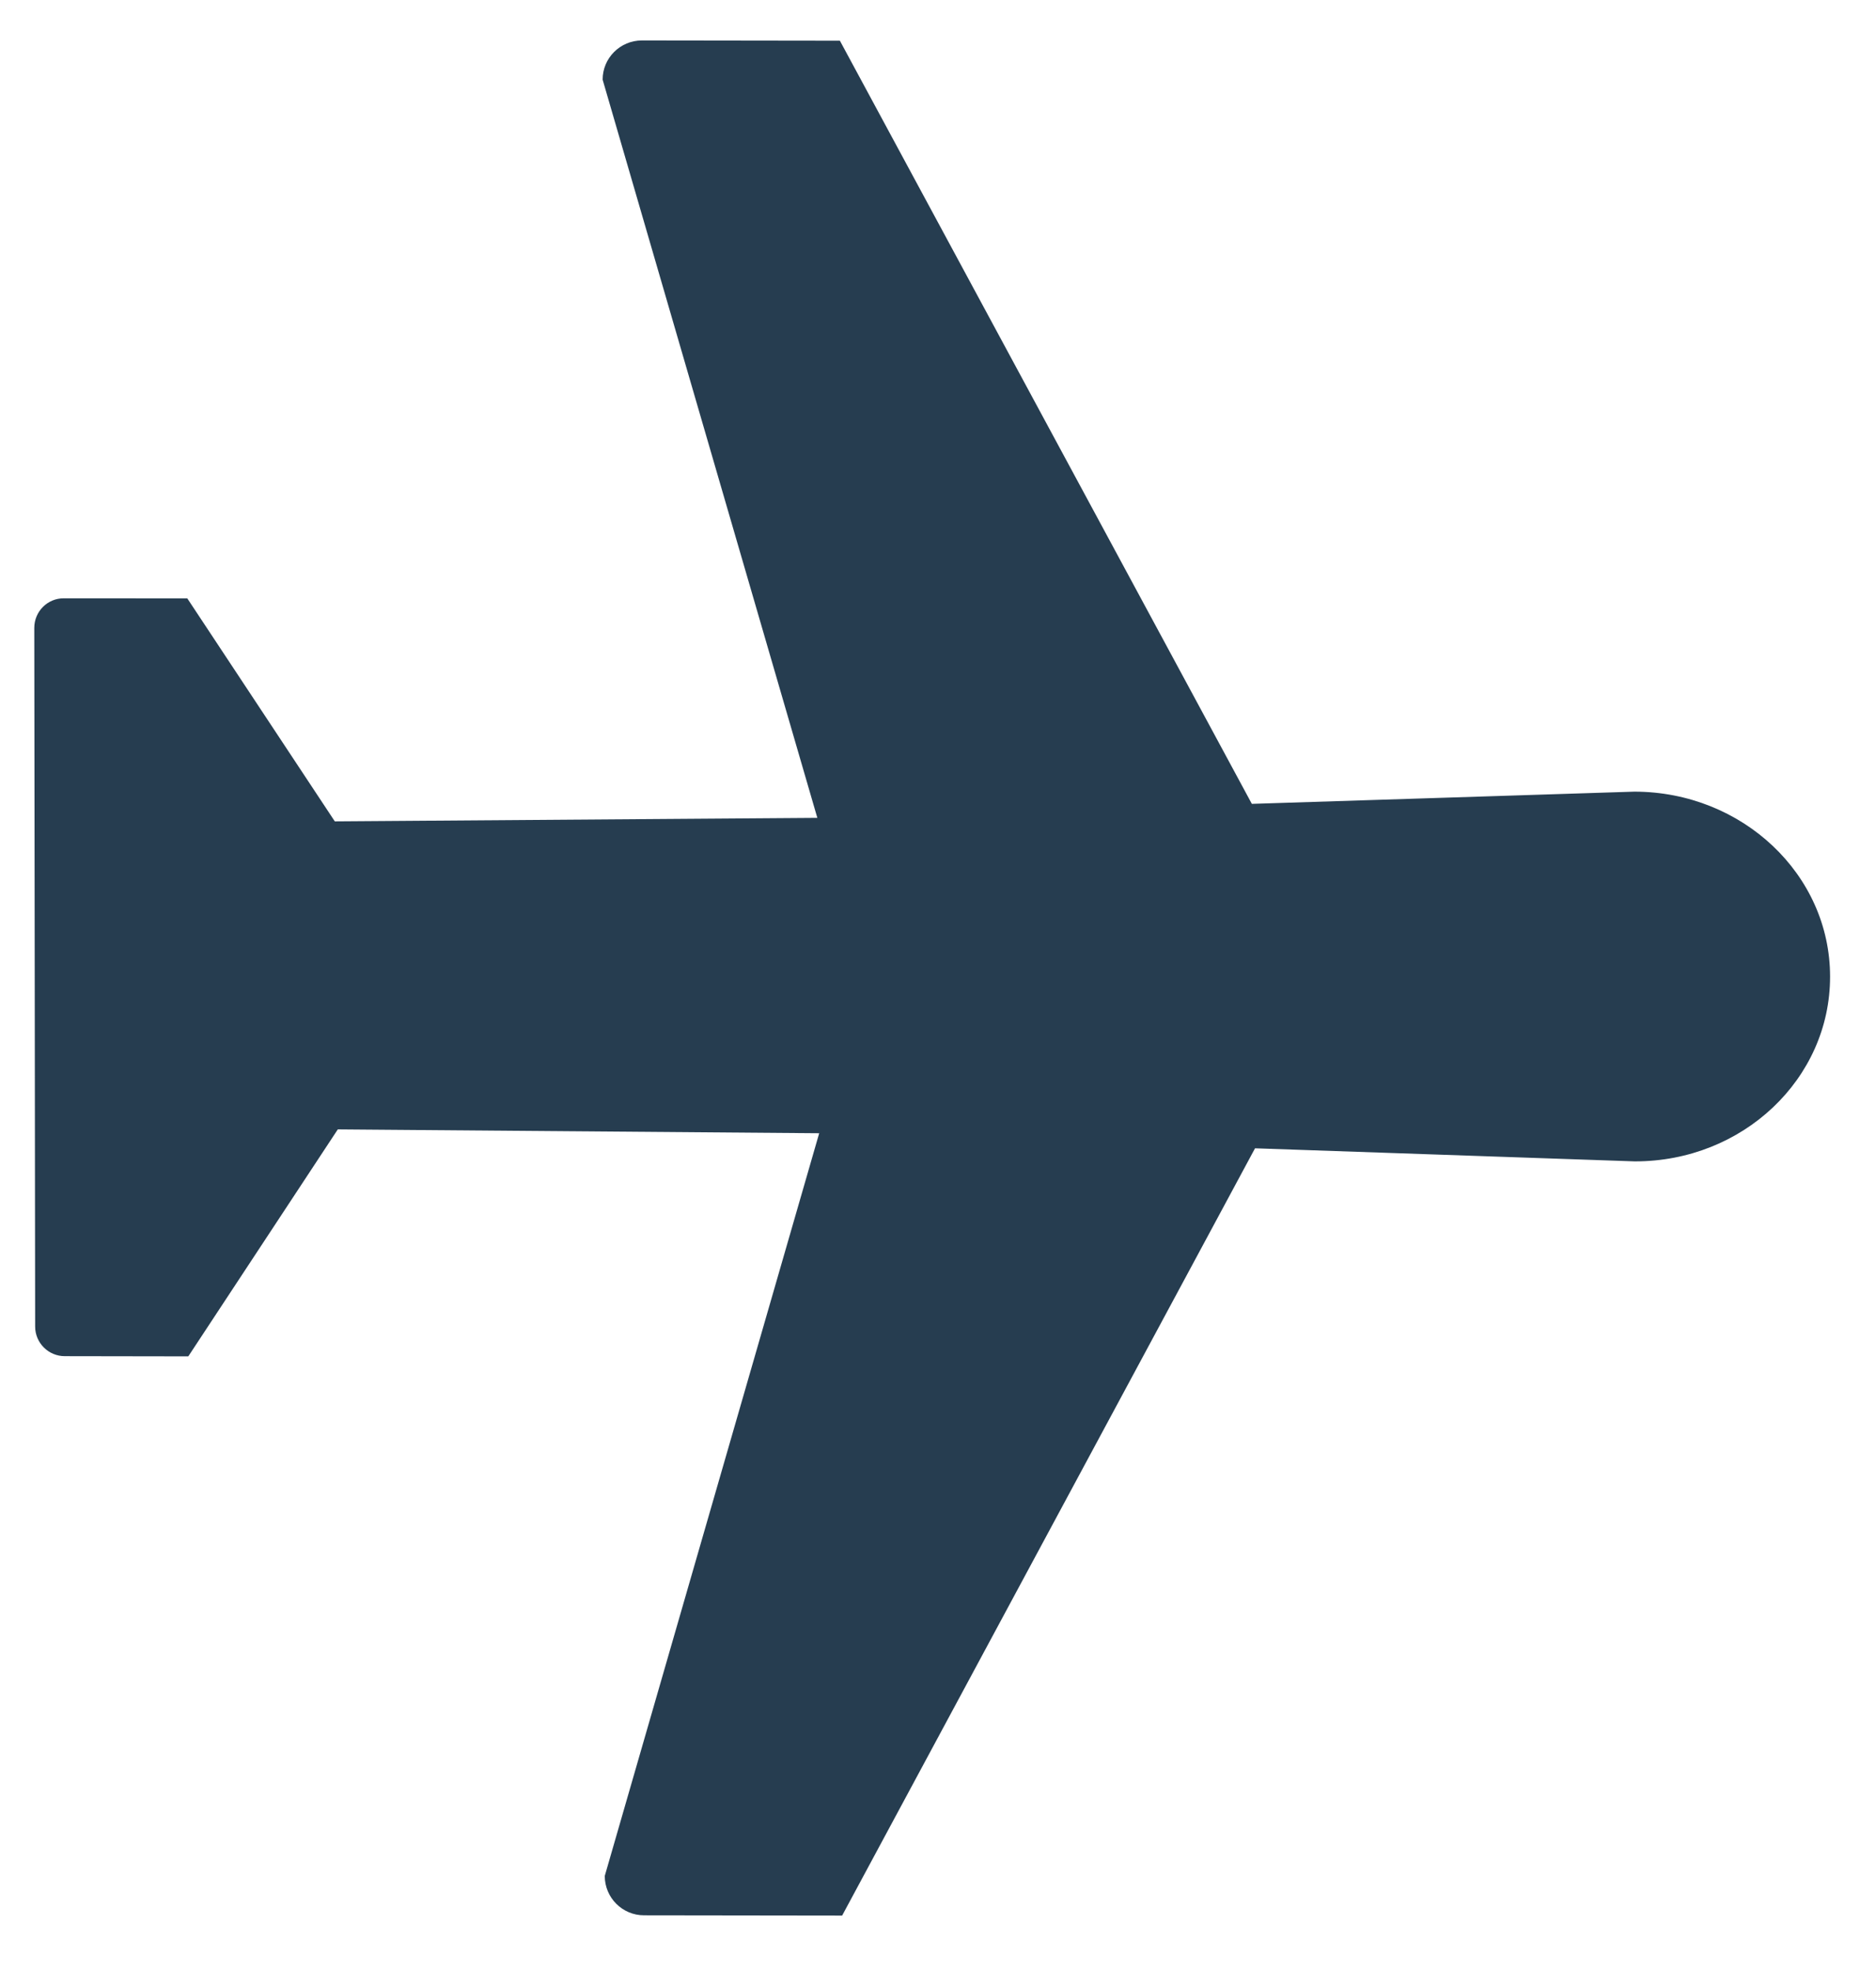<?xml version="1.0" encoding="UTF-8"?>
<svg width="20px" height="21px" viewBox="0 0 20 21" version="1.1" xmlns="http://www.w3.org/2000/svg" xmlns:xlink="http://www.w3.org/1999/xlink">
    <!-- Generator: Sketch 46.2 (44496) - http://www.bohemiancoding.com/sketch -->
    <title>Shape</title>
    <desc>Created with Sketch.</desc>
    <defs></defs>
    <g id="Symbols" stroke="none" stroke-width="1" fill="none" fill-rule="evenodd">
        <g id="empty-leg-card-normal_state" transform="translate(-156, -83)" fill="#263D50">
            <g id="card-1">
                <g id="Group-9" transform="translate(20, 65)">
                    <g id="Group-27" transform="translate(116, 0)">
                        <path d="M30.597,23.611 L21.742,20.967 L20.247,22.458 C20.084,22.622 20.084,22.887 20.247,23.049 L27.427,26.992 L23.816,30.656 L21.024,30.088 L20.093,31.018 C19.969,31.14 19.969,31.34 20.093,31.464 L25.363,36.721 C25.486,36.844 25.687,36.844 25.81,36.72 L26.742,35.791 L26.159,32.954 L29.817,29.354 L33.796,36.566 C33.96,36.73 34.226,36.73 34.389,36.566 L35.884,35.075 L33.216,26.182 L36.177,23.418 C36.993,22.605 37.028,21.323 36.258,20.554 C35.489,19.784 34.204,19.822 33.389,20.635 L30.597,23.611 Z" id="Shape" transform="translate(28.406, 28.406) rotate(-315) translate(-28.406, -28.406) "></path>
                    </g>
                </g>
            </g>
        </g>
    </g>
</svg>